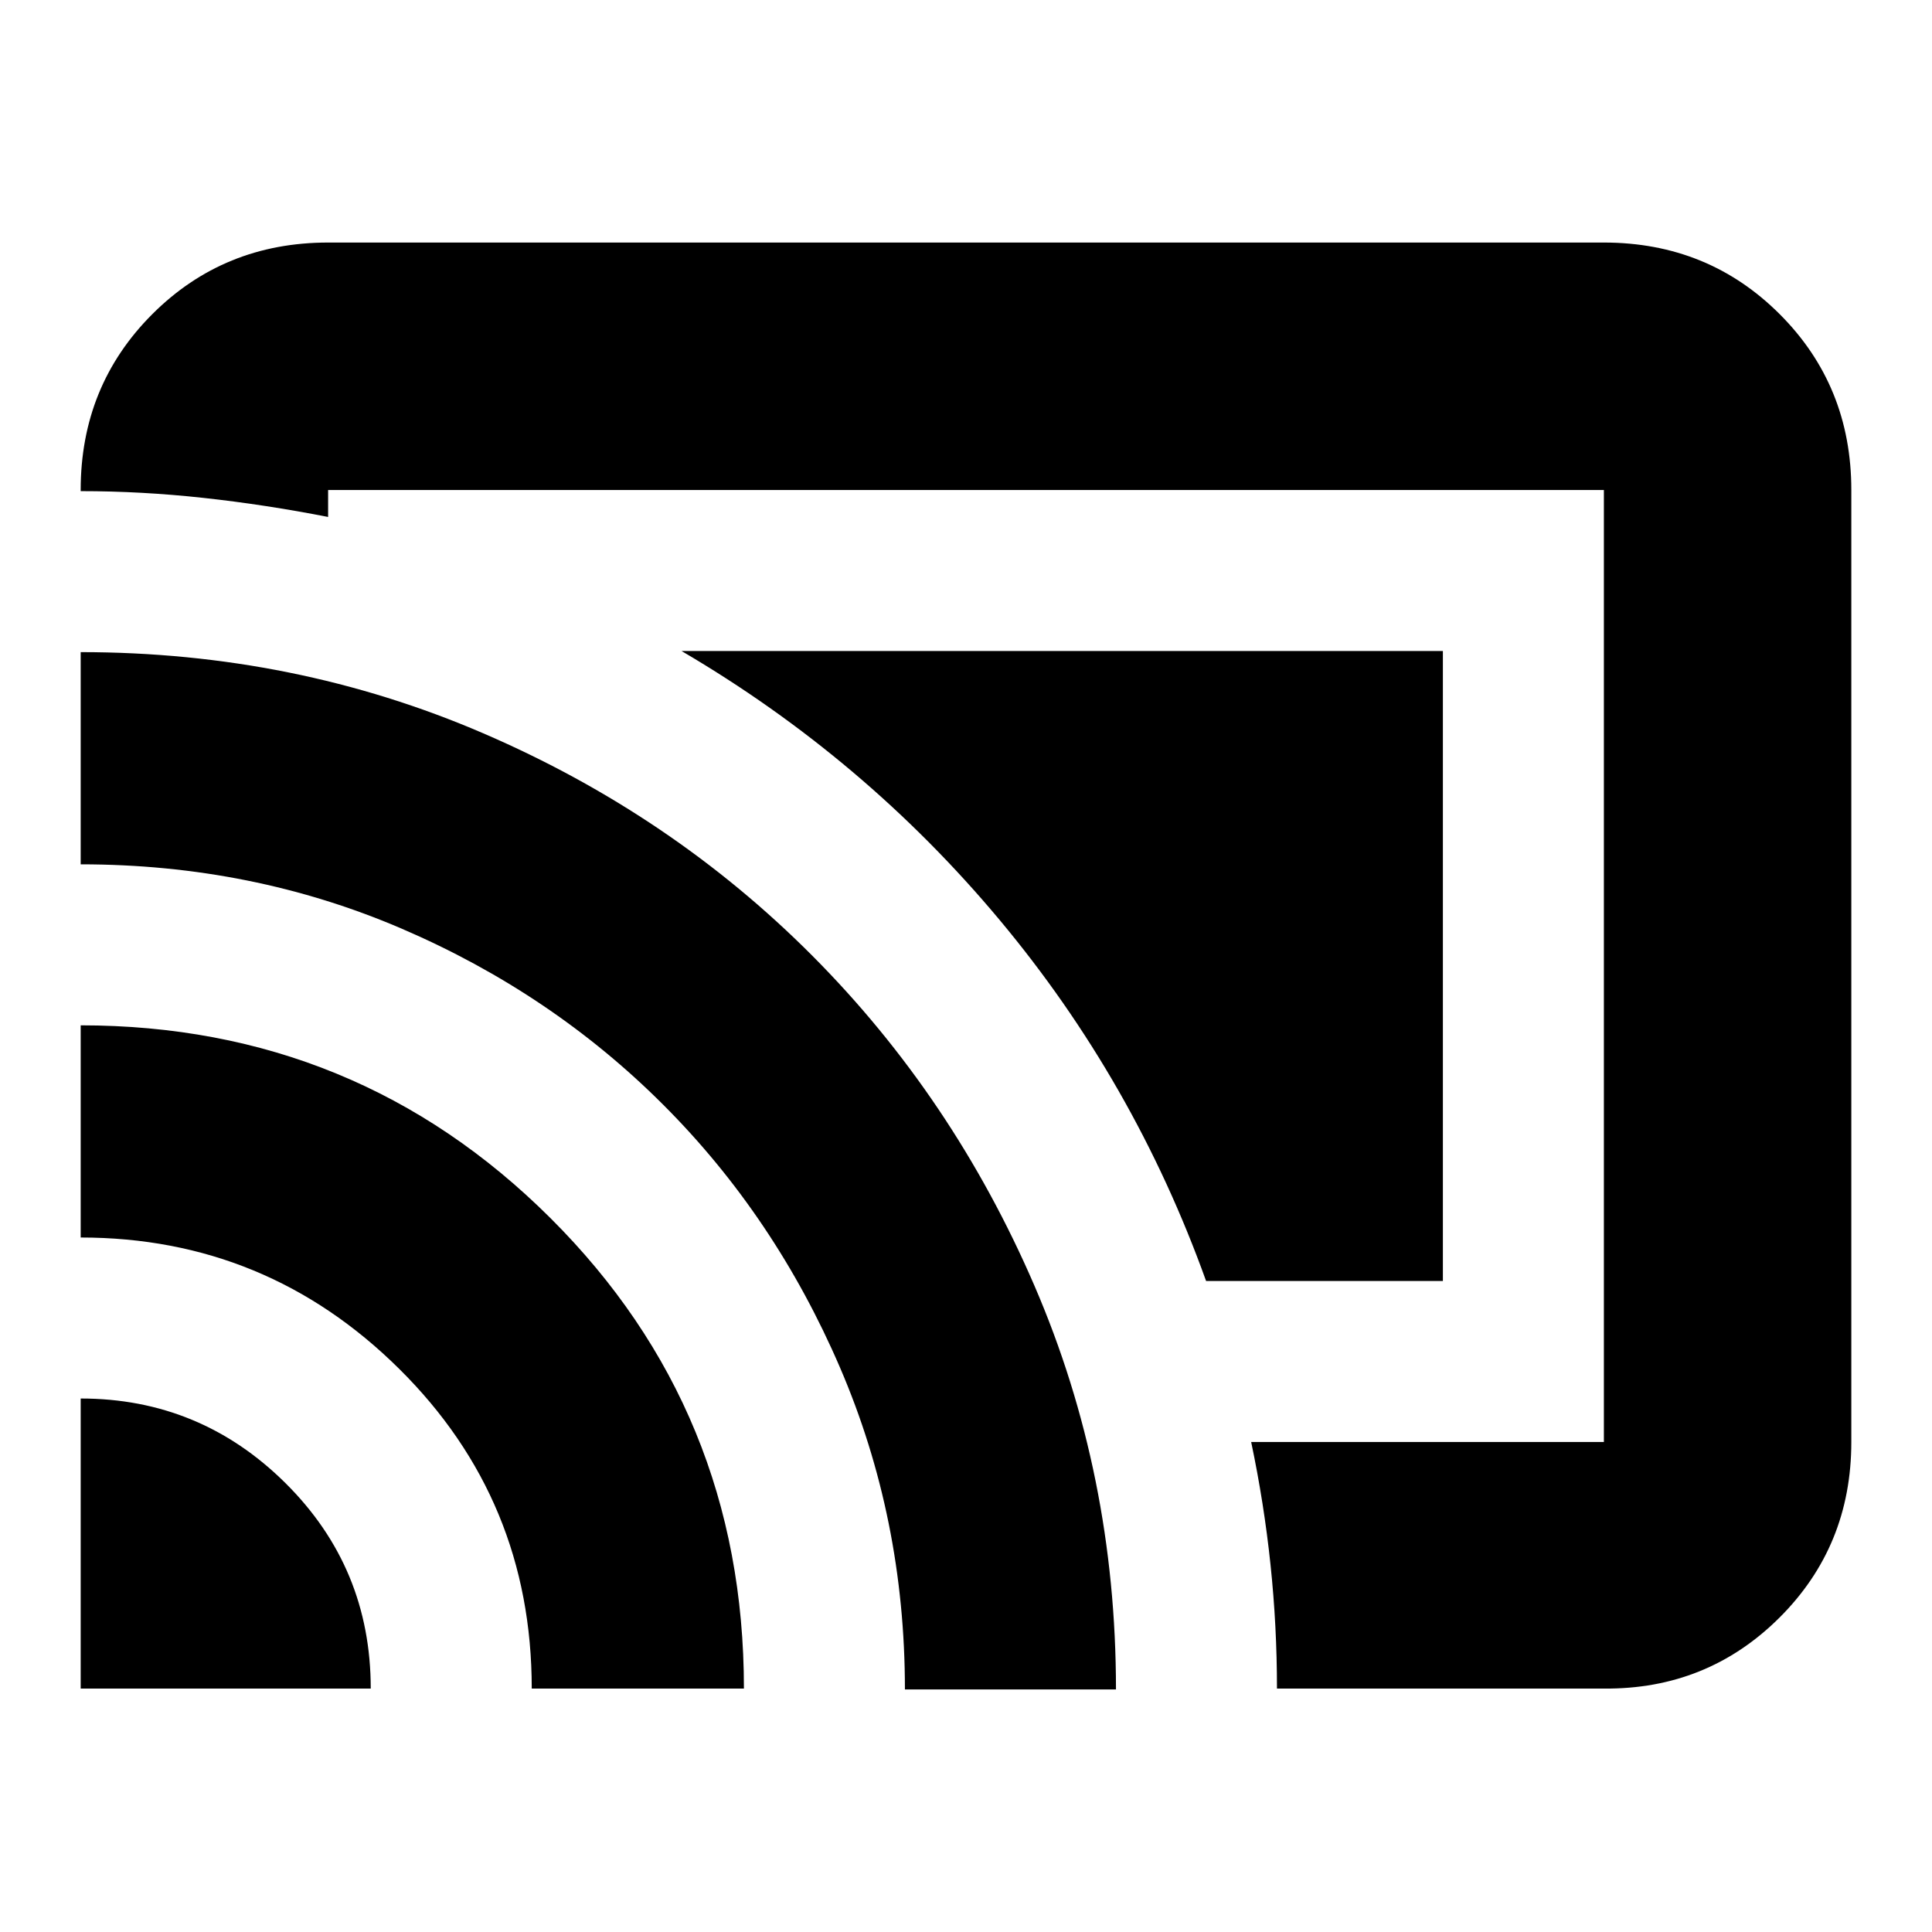 <svg xmlns="http://www.w3.org/2000/svg" height="24" viewBox="0 -960 960 960" width="24"><path d="M716.96-323.48H599.3q-35.69-99.35-102.71-179.54-67.03-80.2-157.94-133.5h378.31v313.04ZM40.09-120.96v-144.13q59.39 0 101.76 42.04 42.37 42.04 42.37 102.09H40.09Zm224.13 0q0-93.67-65.9-158.9-65.89-65.23-158.23-65.23v-105.43q137.26 0 233.41 95.77 96.15 95.78 96.15 233.79H264.22Zm185.43.44q0-85-32.28-160t-87.78-130.5q-55.5-55.5-129.91-87.5-74.4-32-159.59-32v-105.44q106.43 0 200.02 40.33 93.59 40.32 163.5 110.5 69.91 70.17 110.41 164.02 40.5 93.84 40.5 200.59H449.65Zm347.31-.44H634.52q0-31.08-3.21-61.56-3.2-30.48-9.61-60.96h175.26v-473.04H163.04v13.39q-31.3-6.13-62.04-9.48-30.74-3.35-60.91-3.35v-.56q0-51.78 35.58-87.37 35.59-35.59 87.37-35.59h633.92q51.78 0 87.37 35.59 35.58 35.59 35.58 87.37v473.04q0 51.78-35.8 87.37-35.81 35.59-87.15 35.15Z"/></svg>